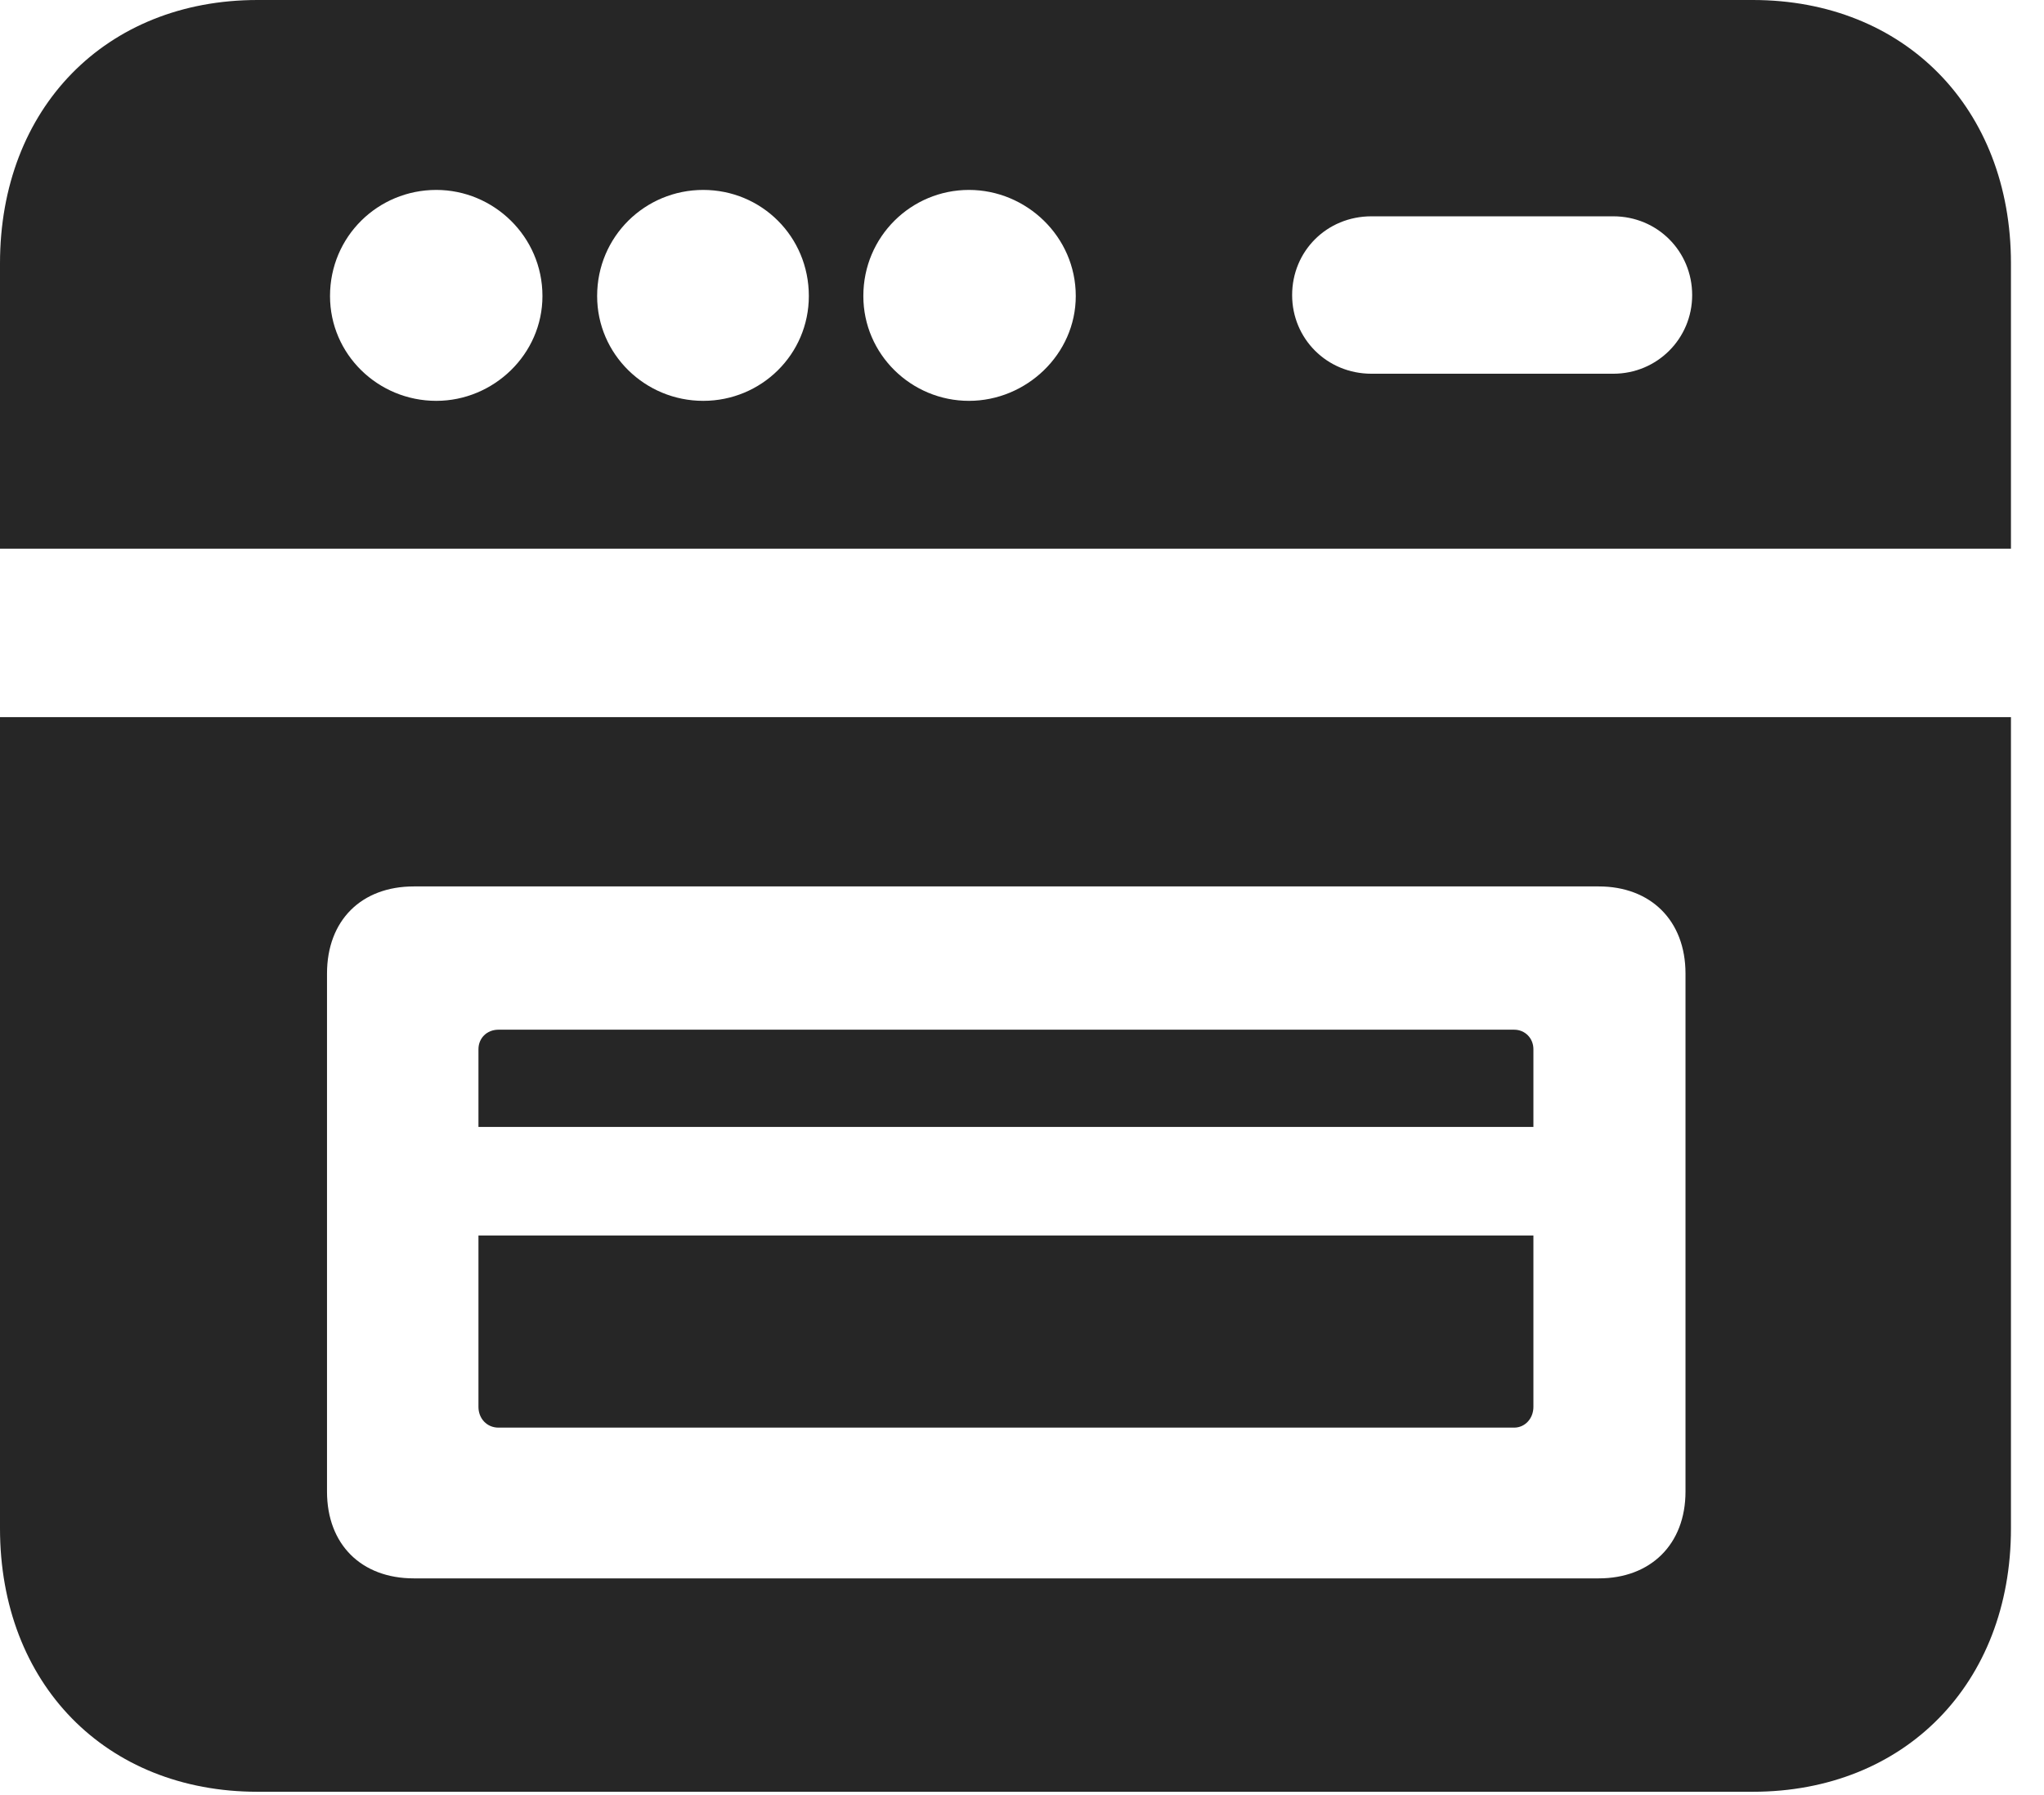 <?xml version="1.0" encoding="UTF-8"?>
<!--Generator: Apple Native CoreSVG 326-->
<!DOCTYPE svg PUBLIC "-//W3C//DTD SVG 1.1//EN" "http://www.w3.org/Graphics/SVG/1.1/DTD/svg11.dtd">
<svg version="1.1" xmlns="http://www.w3.org/2000/svg" xmlns:xlink="http://www.w3.org/1999/xlink"
       viewBox="0 0 22.39 19.655">
       <g>
              <rect height="19.655" opacity="0" width="22.39" x="0" y="0" />
              <path d="M0 6.009L22.028 6.009L22.028 2.884C22.028 1.186 20.864 0 19.2 0L2.821 0C1.157 0 0 1.186 0 2.884ZM4.779 4.39C4.14 4.39 3.615 3.88 3.615 3.242C3.615 2.59 4.14 2.08 4.779 2.08C5.407 2.08 5.942 2.59 5.942 3.242C5.942 3.88 5.407 4.39 4.779 4.39ZM7.703 4.39C7.066 4.39 6.541 3.88 6.541 3.242C6.541 2.59 7.066 2.08 7.703 2.08C8.341 2.08 8.86 2.59 8.86 3.242C8.86 3.88 8.341 4.39 7.703 4.39ZM10.614 4.39C9.982 4.39 9.457 3.88 9.457 3.242C9.457 2.59 9.982 2.08 10.614 2.08C11.242 2.08 11.784 2.59 11.784 3.242C11.784 3.88 11.242 4.39 10.614 4.39ZM15.023 4.093C14.533 4.093 14.154 3.707 14.154 3.232C14.154 2.751 14.533 2.369 15.023 2.369L17.672 2.369C18.154 2.369 18.536 2.751 18.536 3.232C18.536 3.707 18.154 4.093 17.672 4.093ZM2.821 19.623L19.2 19.623C20.864 19.623 22.028 18.438 22.028 16.739L22.028 7.854L0 7.854L0 16.739C0 18.438 1.157 19.623 2.821 19.623ZM4.533 17.286C3.959 17.286 3.582 16.915 3.582 16.335L3.582 10.663C3.582 10.079 3.959 9.708 4.533 9.708L17.513 9.708C18.079 9.708 18.463 10.079 18.463 10.663L18.463 16.335C18.463 16.915 18.079 17.286 17.513 17.286ZM5.241 12.342L16.797 12.342L16.797 11.491C16.797 11.37 16.705 11.277 16.586 11.277L5.46 11.277C5.333 11.277 5.241 11.37 5.241 11.491ZM5.46 15.635L16.586 15.635C16.705 15.635 16.797 15.535 16.797 15.408L16.797 13.531L5.241 13.531L5.241 15.408C5.241 15.535 5.333 15.635 5.46 15.635Z"
                     fill="currentColor" fill-opacity="0.85" />
       </g>
</svg>